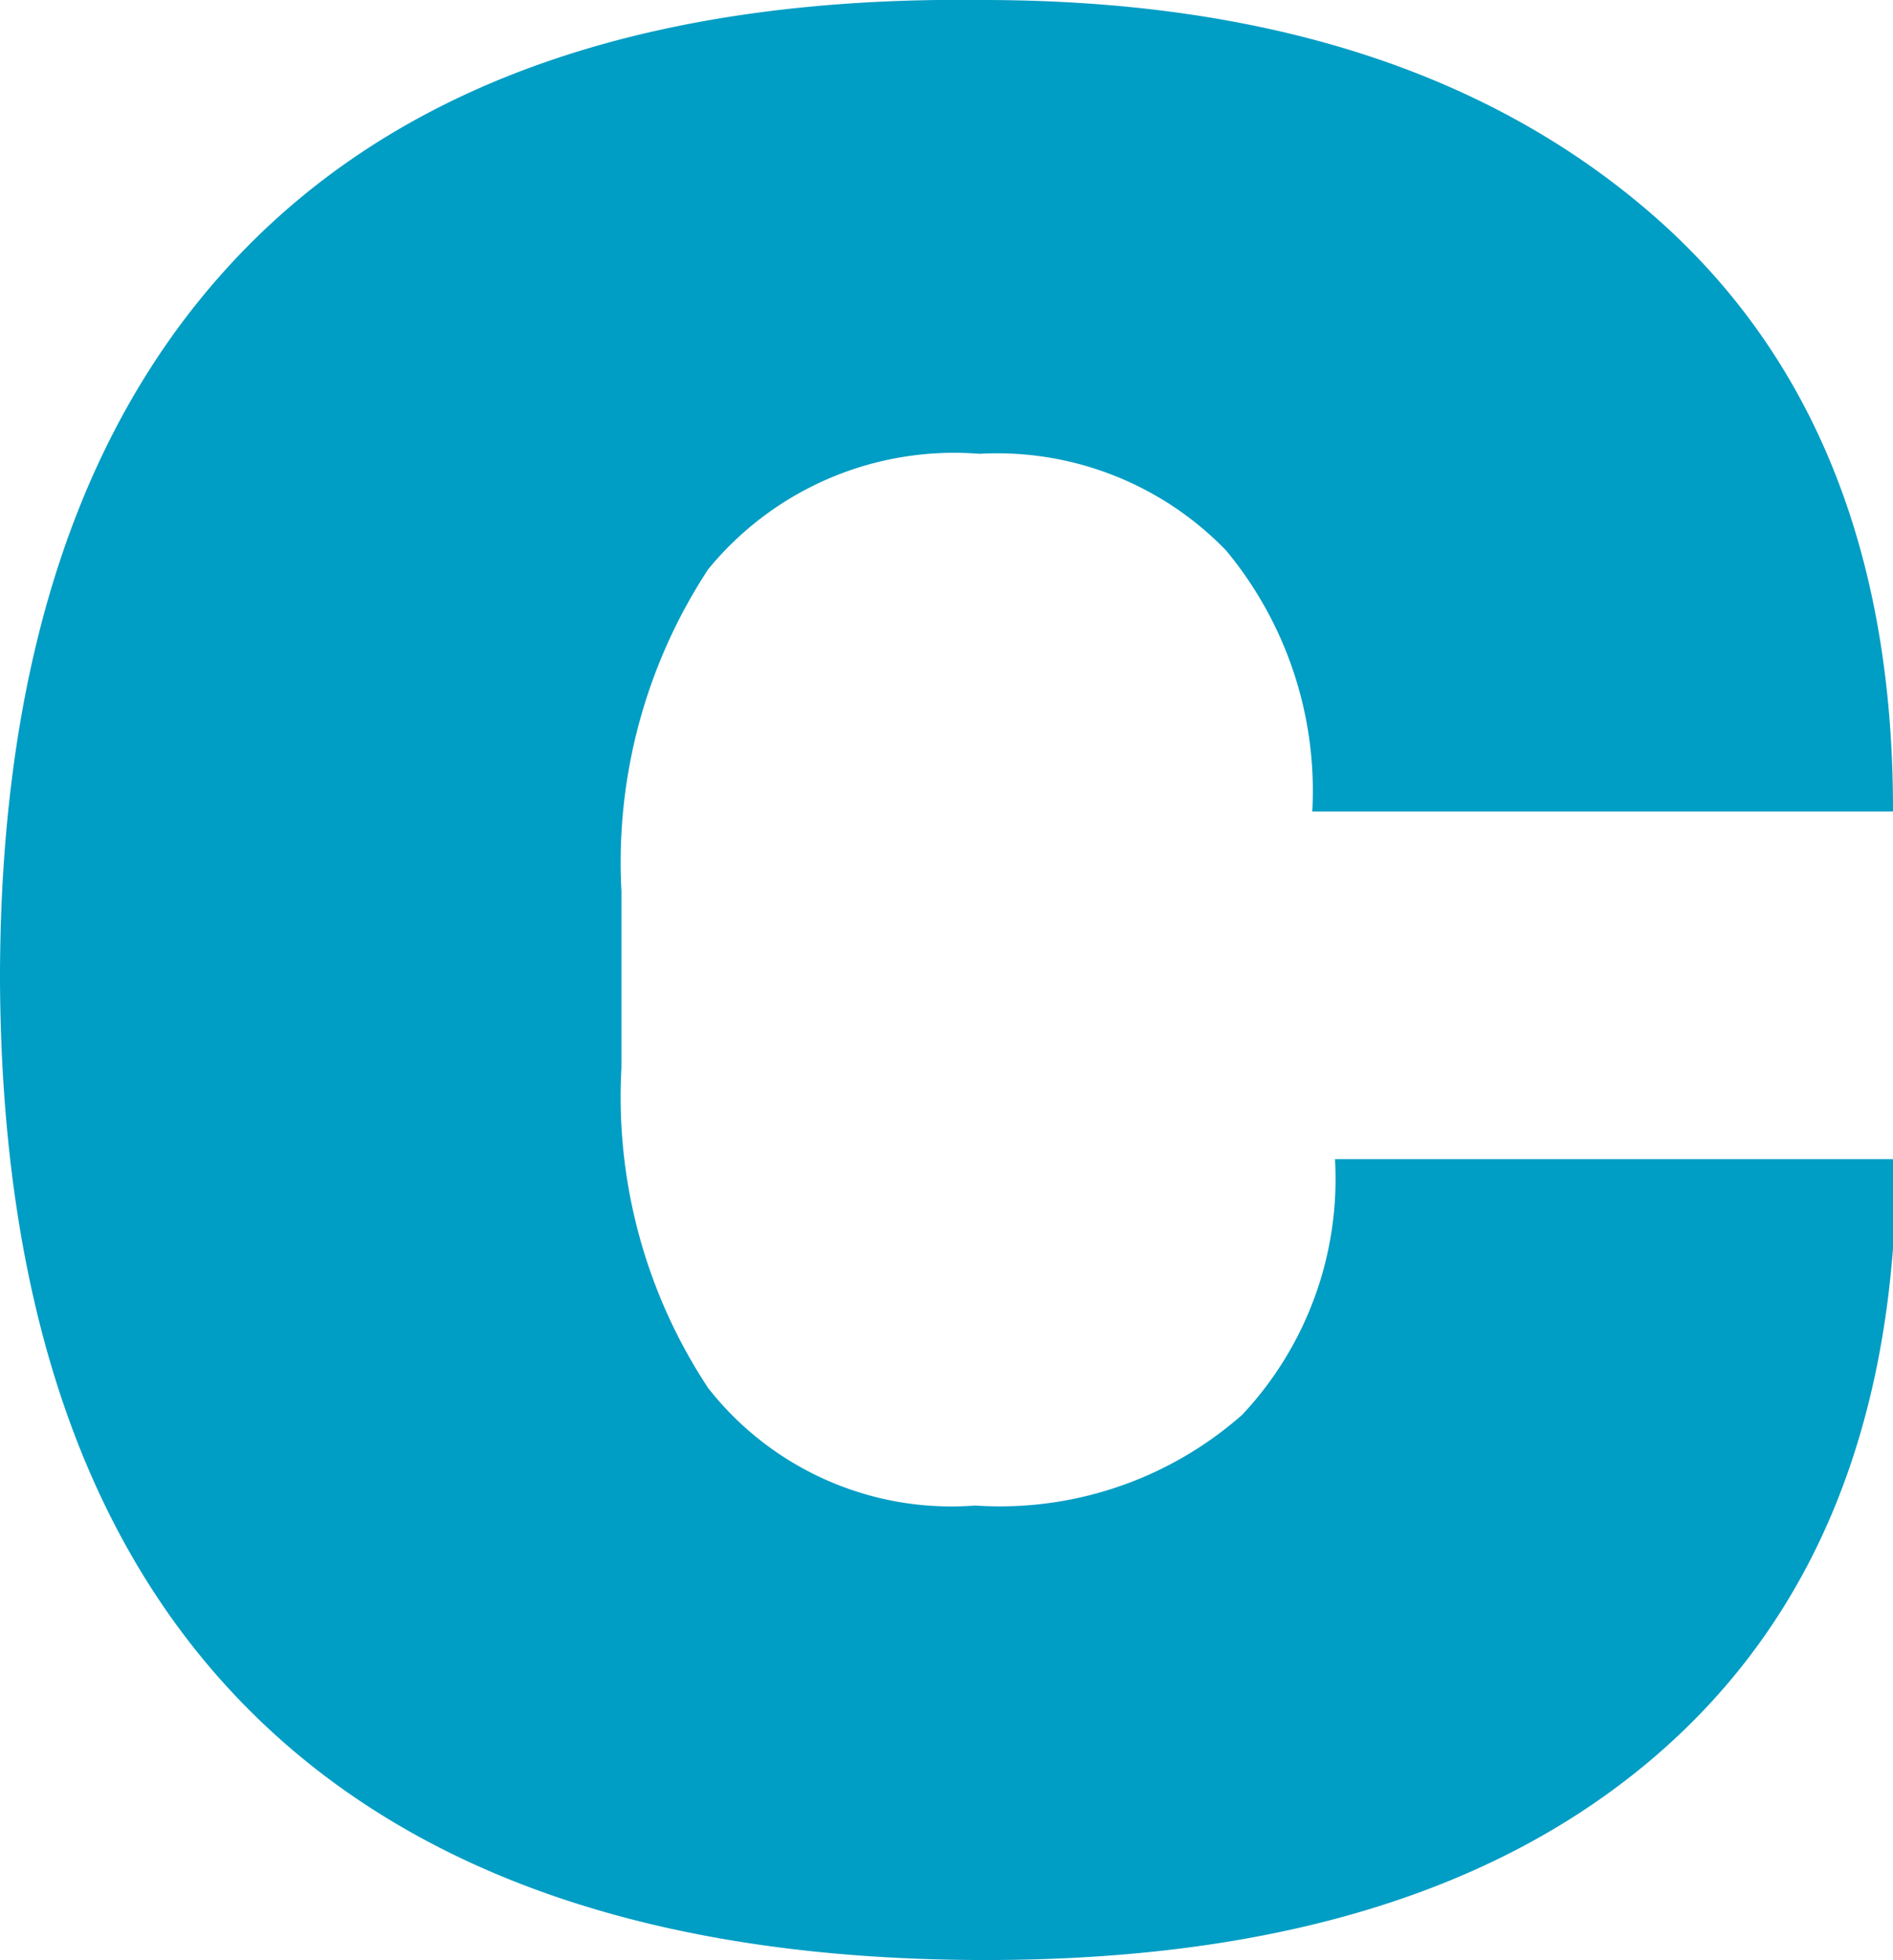 <svg xmlns="http://www.w3.org/2000/svg" viewBox="0 0 28.36 29.37"><defs><style>.cls-1{fill:#009dc4;}</style></defs><g id="Capa_2" data-name="Capa 2"><g id="Pc"><path class="cls-1" d="M24.69,3.16q3.68,3.15,3.67,9h-8.7a5.64,5.64,0,0,0-1.29-3.91,4.77,4.77,0,0,0-3.7-1.45,4.76,4.76,0,0,0-4.06,1.73,8,8,0,0,0-1.3,4.82V16a7.91,7.91,0,0,0,1.3,4.8,4.63,4.63,0,0,0,4,1.76,5.49,5.49,0,0,0,4-1.36A5.16,5.16,0,0,0,20,17.37h8.41c0,3.88-1.19,6.84-3.57,8.91s-5.74,3.09-10.07,3.09q-7.26,0-11-3.71T0,14.67q0-7.24,3.73-11T14.72,0Q21,0,24.69,3.16Z"/></g></g></svg>